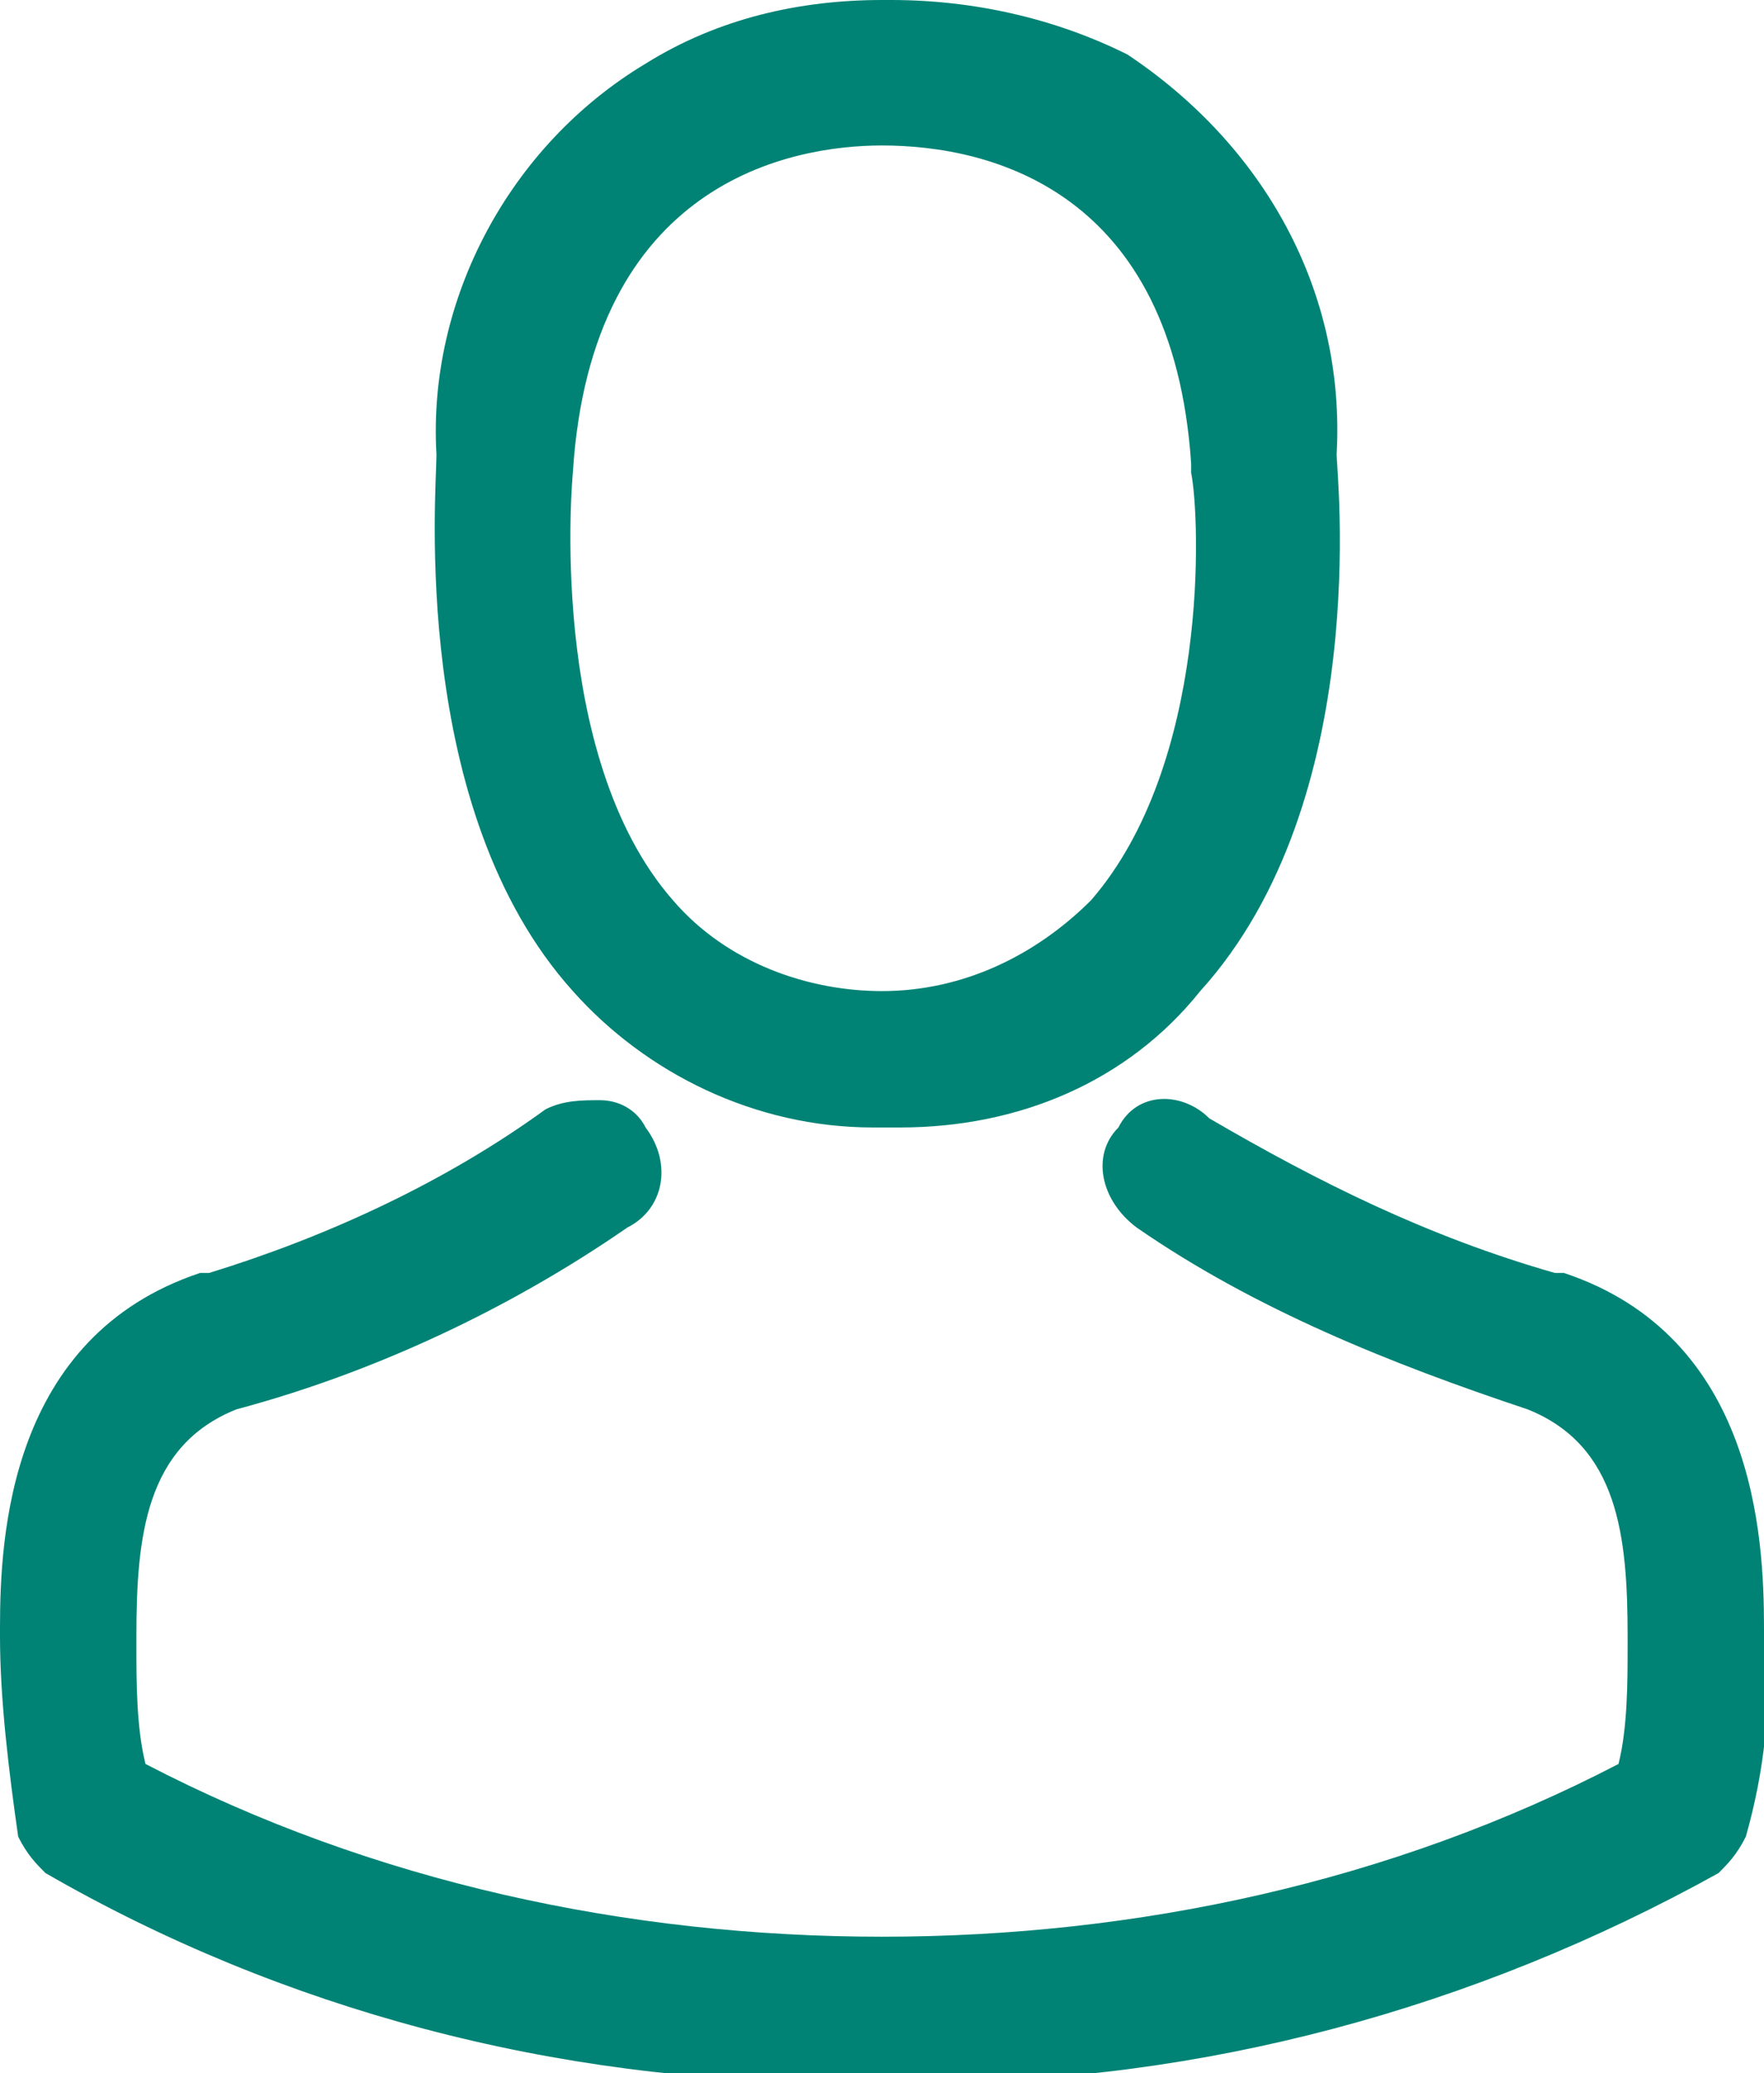 <?xml version="1.0" encoding="utf-8"?>
<!-- Generator: Adobe Illustrator 21.1.0, SVG Export Plug-In . SVG Version: 6.00 Build 0)  -->
<svg version="1.1" id="Layer_1" xmlns="http://www.w3.org/2000/svg" xmlns:xlink="http://www.w3.org/1999/xlink" x="0px" y="0px"
	 viewBox="0 0 19.4 22.8" style="enable-background:new 0 0 19.4 22.8;" xml:space="preserve">
<style type="text/css">
	.st0{fill:#008375;}
</style>
<g>
	<path class="st0" d="M14.7,5c0.1-1.8-0.8-3.4-2.3-4.4C11.6,0.2,10.7,0,9.8,0H9.7c0,0,0,0,0,0C8.8,0,7.9,0.2,7.1,0.7
		C5.6,1.6,4.7,3.3,4.8,5c0,0.4-0.3,3.9,1.5,5.9c0.8,0.9,2,1.5,3.3,1.5h0.3c1.3,0,2.5-0.5,3.3-1.5C15.1,8.8,14.7,5.2,14.7,5z M12,9.9
		c-0.6,0.6-1.4,1-2.3,1h0c-0.8,0-1.7-0.3-2.3-1C6,8.3,6.3,5.2,6.3,5.2v0c0.2-3.2,2.4-3.6,3.4-3.6h0c1.2,0,3.2,0.5,3.4,3.5
		c0,0,0,0.1,0,0.1C13.2,5.7,13.3,8.4,12,9.9z"/>
	<path class="st0" d="M19.4,18l0-0.1c0-1-0.1-3.2-2.2-3.9l-0.1,0c-1.4-0.4-2.6-1-3.8-1.7C13,12,12.5,12,12.3,12.4
		c-0.3,0.3-0.2,0.8,0.2,1.1l0,0c1.3,0.9,2.8,1.5,4.3,2c1,0.4,1.1,1.4,1.1,2.5c0,0,0,0.1,0,0.1c0,0.4,0,0.9-0.1,1.3
		c-2.5,1.3-5.3,1.9-8.1,1.9c-2.8,0-5.6-0.6-8.1-1.9c-0.1-0.4-0.1-0.9-0.1-1.3v-0.1c0-1.1,0.1-2.1,1.1-2.5c1.5-0.4,3-1.1,4.3-2
		c0.4-0.2,0.5-0.7,0.2-1.1c-0.1-0.2-0.3-0.3-0.5-0.3c-0.2,0-0.4,0-0.6,0.1c0,0,0,0,0,0C4.9,13,3.6,13.6,2.3,14l-0.1,0
		C0.1,14.7,0,16.9,0,17.9c0,0,0,0.1,0,0.1c0,0.7,0.1,1.5,0.2,2.2c0.1,0.2,0.2,0.3,0.3,0.4c2.6,1.5,5.6,2.3,8.7,2.3
		c0.2,0,0.3,0,0.5,0c0.2,0,0.3,0,0.5,0c3,0,6-0.8,8.7-2.3c0.1-0.1,0.2-0.2,0.3-0.4C19.4,19.5,19.5,18.7,19.4,18l-0.2,0L19.4,18z"/>
</g>
</svg>
